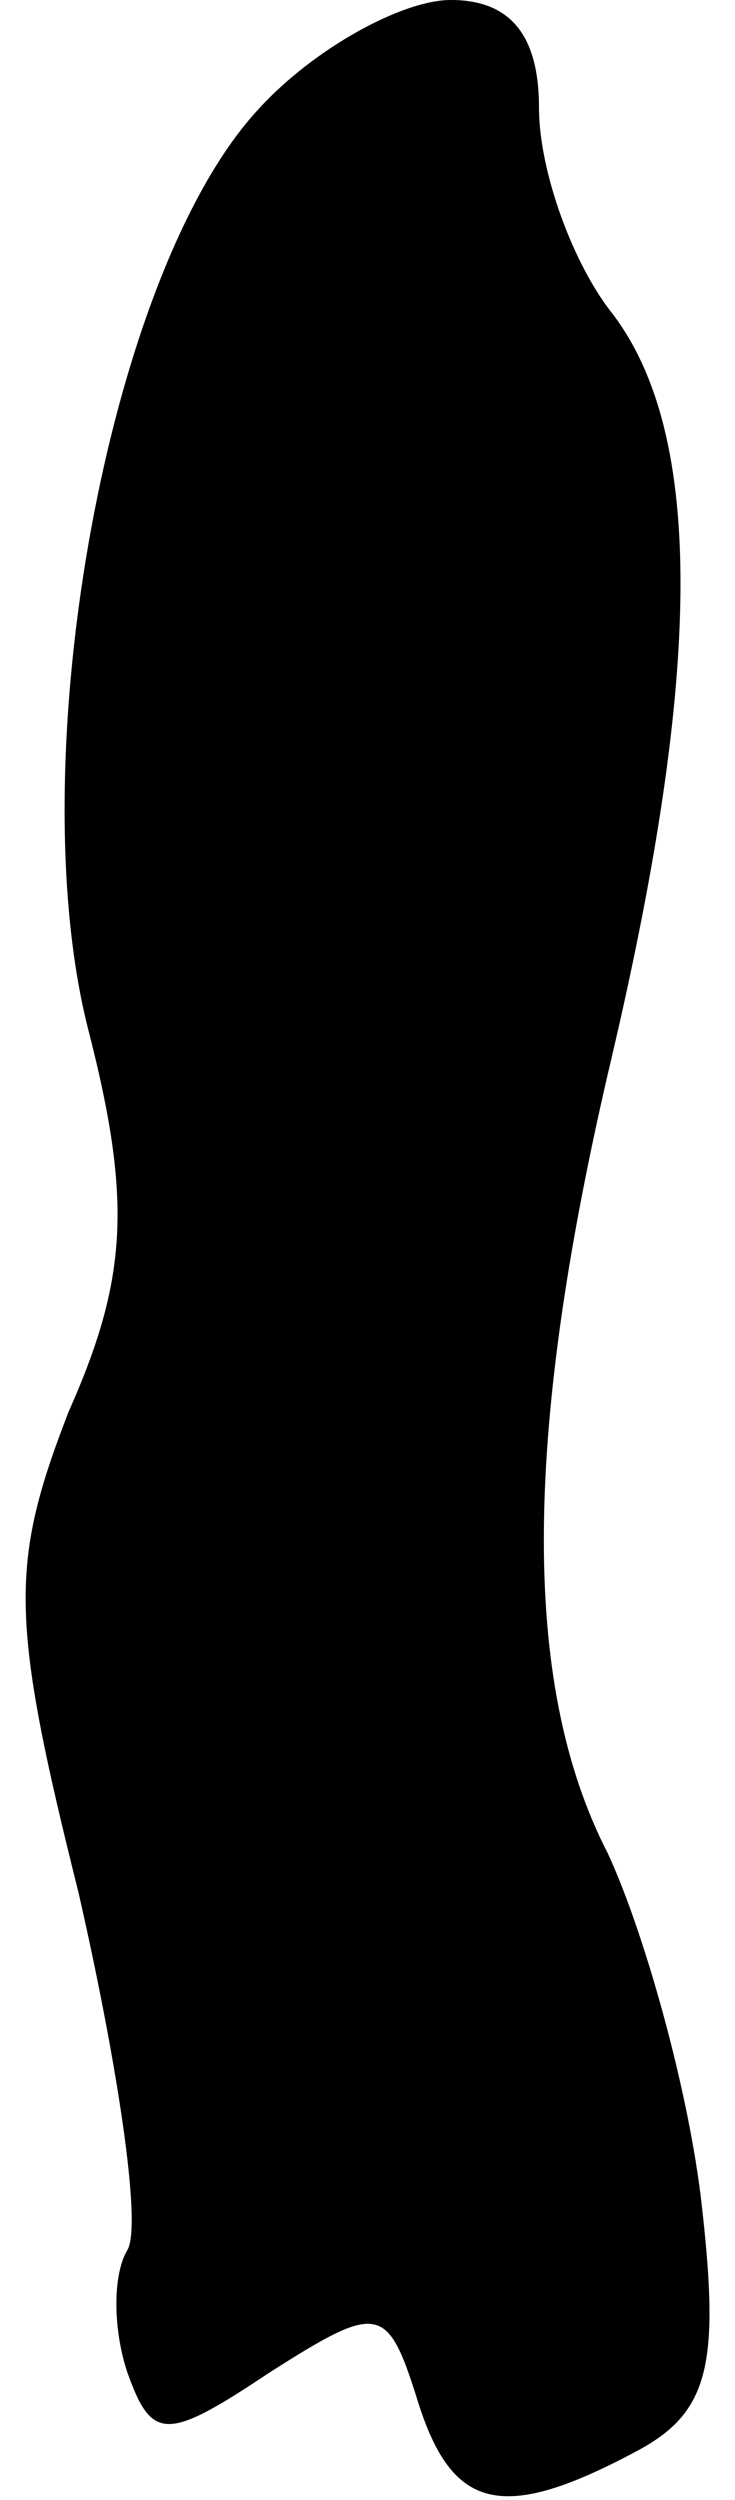 <?xml version="1.0" standalone="no"?>
<!DOCTYPE svg PUBLIC "-//W3C//DTD SVG 20010904//EN"
 "http://www.w3.org/TR/2001/REC-SVG-20010904/DTD/svg10.dtd">
<svg version="1.0" xmlns="http://www.w3.org/2000/svg"
 width="15pt" height="51pt" viewBox="0 0 15 51"
 preserveAspectRatio="xMidYMid meet">
<g transform="translate(0,51) scale(0.1,-0.1)"
fill="#000000" stroke="none">
<path fill="#000000" stroke="none" d="M53 488 c-31 -33 -49 -133 -35 -188 9
-35 8 -51 -4 -78 -12 -31 -12 -42 2 -98 8 -35 13 -68 10 -73 -3 -5 -3 -16 0
-25 5 -14 8 -14 29 0 22 14 24 14 30 -5 7 -23 17 -26 45 -11 15 8 17 18 13 52
-3 24 -12 55 -19 70 -18 35 -17 87 1 163 18 77 19 126 0 151 -8 10 -15 29 -15
42 0 15 -6 22 -18 22 -10 0 -28 -10 -39 -22z"/>
</g>
</svg>
